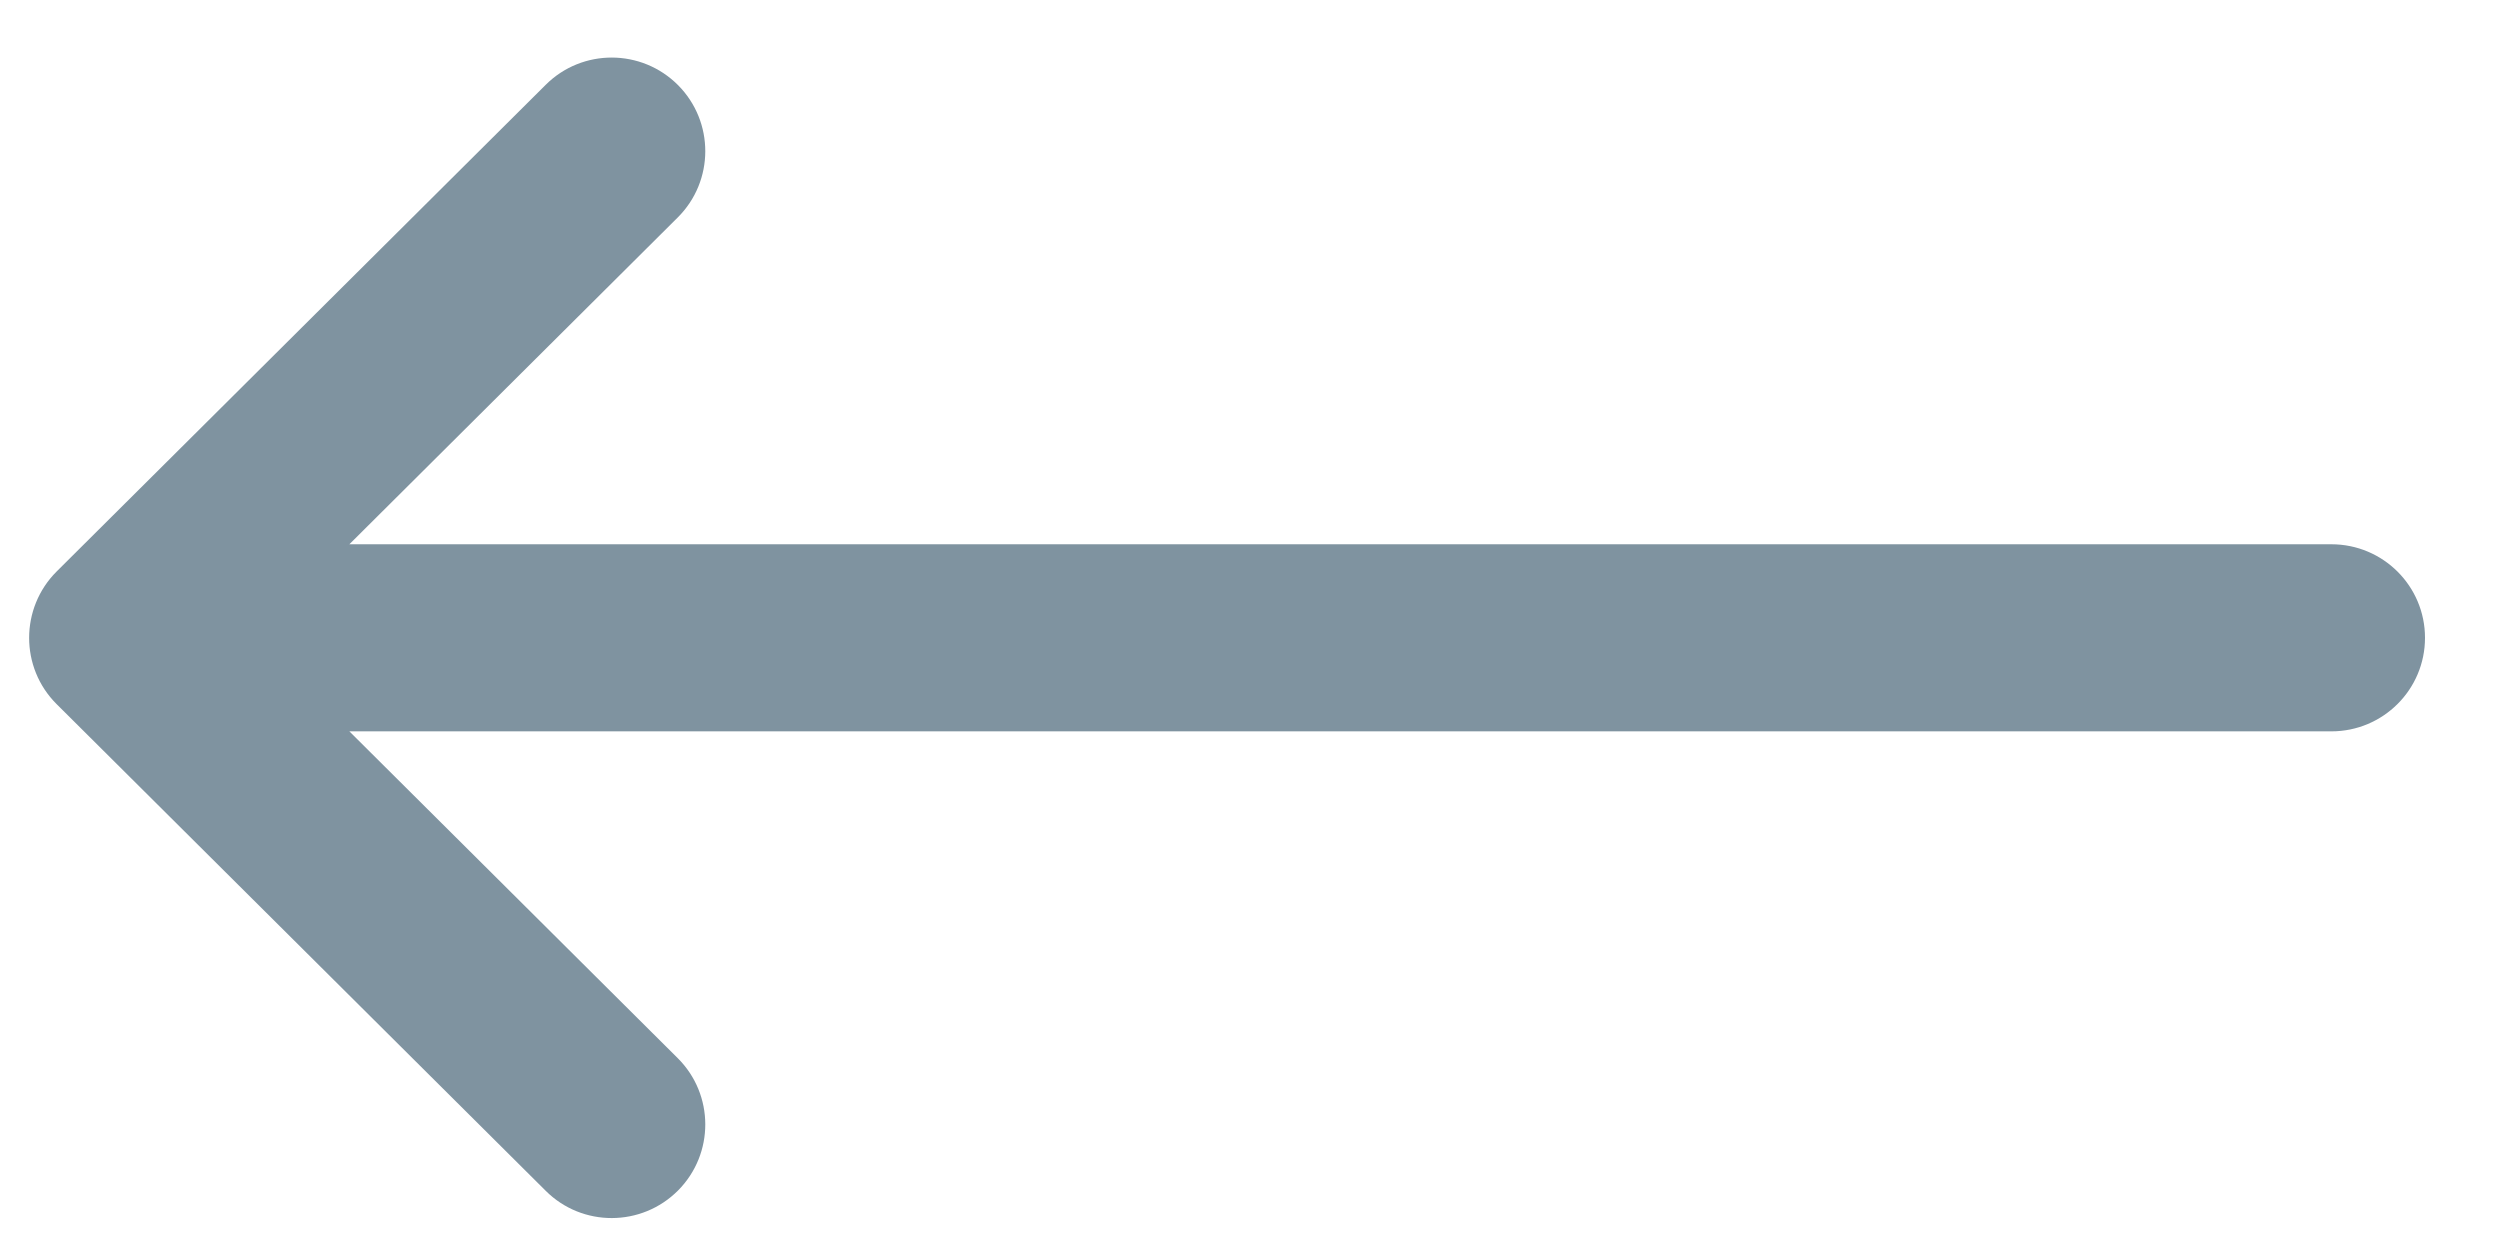 <svg width="24" height="12" viewBox="0 0 24 12" fill="none" xmlns="http://www.w3.org/2000/svg">
<path d="M22.381 5.225H3.354L6.506 2.088C6.858 1.738 6.859 1.169 6.509 0.817C6.159 0.466 5.59 0.464 5.239 0.814L0.544 5.486C0.544 5.486 0.544 5.487 0.543 5.487C0.193 5.837 0.191 6.408 0.543 6.759C0.544 6.759 0.544 6.76 0.544 6.76L5.239 11.432C5.59 11.782 6.159 11.78 6.509 11.429C6.859 11.077 6.858 10.508 6.506 10.158L3.354 7.021H22.381C22.878 7.021 23.28 6.619 23.28 6.123C23.28 5.627 22.878 5.225 22.381 5.225Z" fill="#7F93A0"/>
</svg>
